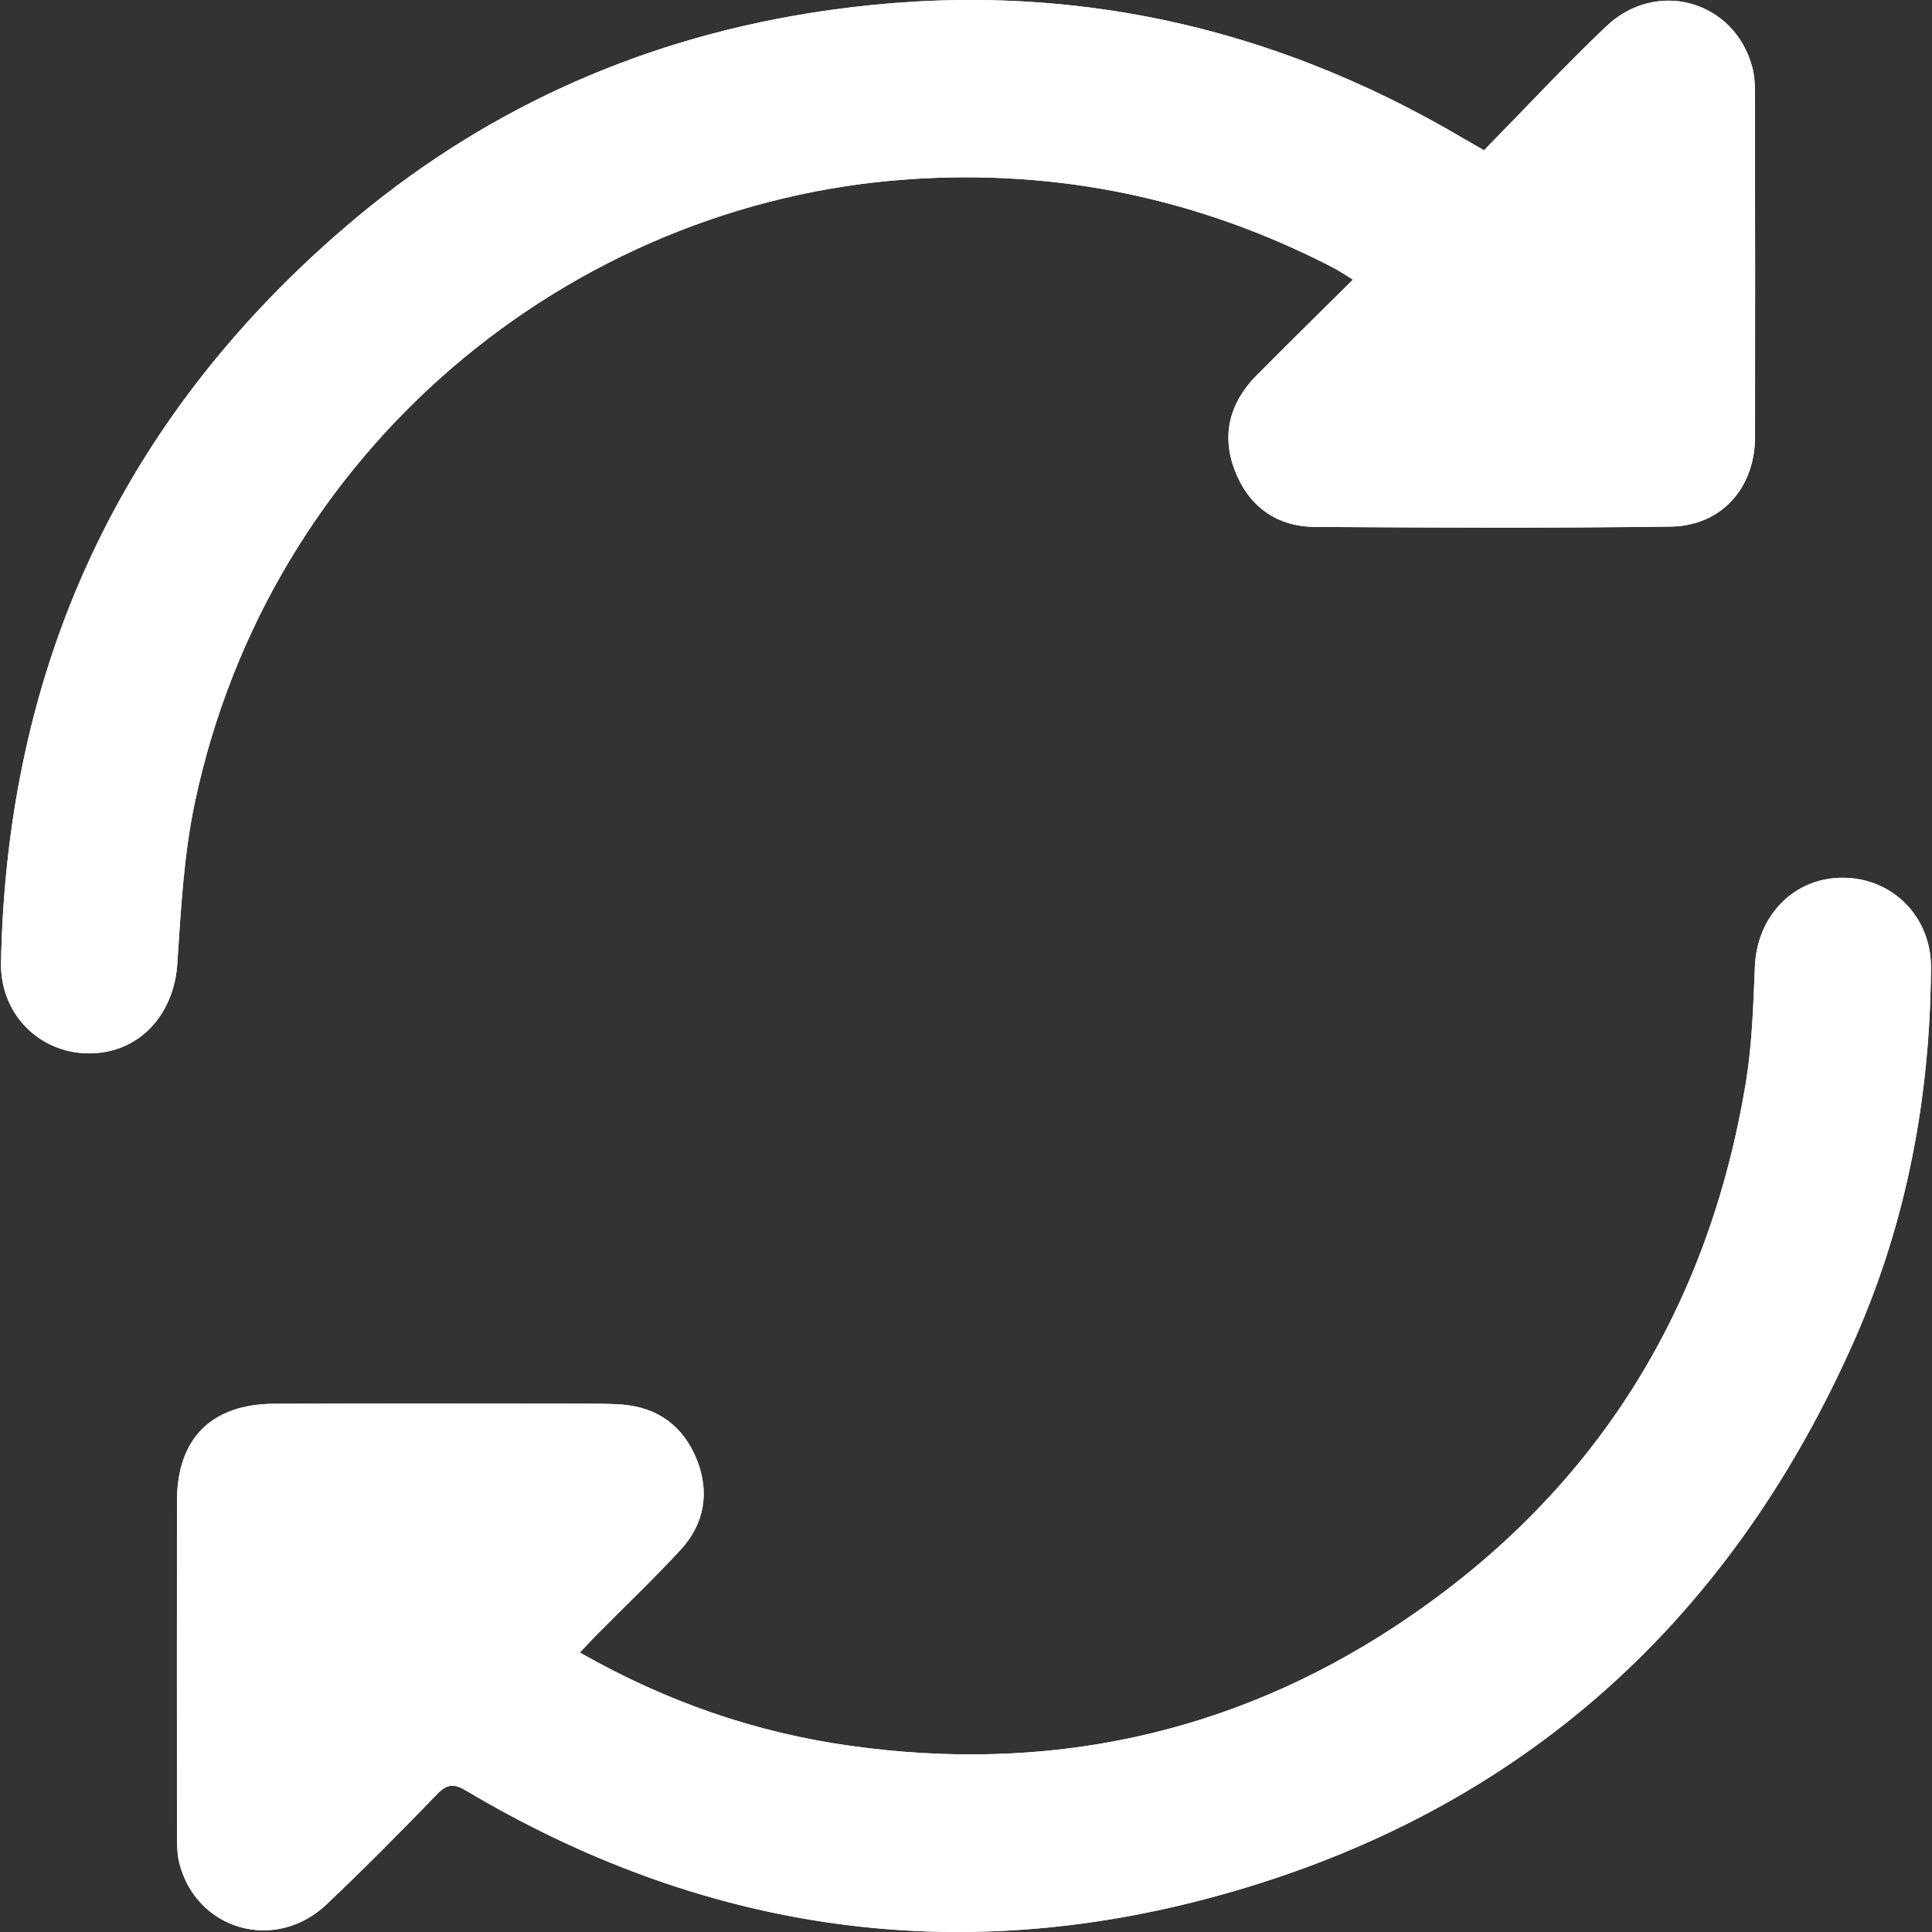 <?xml version="1.0" encoding="utf-8"?>
<!-- Generator: Adobe Illustrator 16.0.0, SVG Export Plug-In . SVG Version: 6.00 Build 0)  -->
<!DOCTYPE svg PUBLIC "-//W3C//DTD SVG 1.0//EN" "http://www.w3.org/TR/2001/REC-SVG-20010904/DTD/svg10.dtd">
<svg version="1.0" id="Layer_1" xmlns="http://www.w3.org/2000/svg" xmlns:xlink="http://www.w3.org/1999/xlink" x="0px" y="0px"
	 width="200px" height="200px" viewBox="0 0 200 200" enable-background="new 0 0 200 200" xml:space="preserve">
<rect x="0" y="0" width="200" height="200" fill="#333333" stroke="none"/>
<rect y="0.001" fill-rule="evenodd" clip-rule="evenodd" fill="none" width="200" height="199.999"/>
<g>
	<path fill-rule="evenodd" clip-rule="evenodd" fill="#FFFFFF" d="M153.623,15.557c-0.909-0.52-1.453-0.827-1.997-1.146
		C130.518,1.895,107.825-2.538,83.631,1.386c-18,2.907-34.133,10.283-47.973,22.185C12.445,43.544,0.709,69.039,0.106,99.625
		c-0.106,5.378,4.007,9.431,9.159,9.419c5.106-0.023,8.734-3.947,9.089-9.277c0.366-5.567,0.662-11.217,1.809-16.653
		c7.718-36.58,38.849-62.156,73.916-64.556c15.542-1.063,30.115,2.021,43.908,9.136c0.649,0.343,1.253,0.756,2.068,1.253
		c-3.499,3.475-6.796,6.701-10.034,9.975c-2.73,2.777-3.594,6.123-2.199,9.763c1.431,3.723,4.303,5.827,8.321,5.862
		c12.268,0.071,24.536,0.13,36.804-0.036c5.271-0.071,8.723-4.019,8.734-9.29c0.012-11.914,0.012-23.827-0.012-35.741
		c0-0.839-0.059-1.714-0.271-2.518c-1.832-6.891-9.916-9.207-15.141-4.219C161.944,6.847,157.891,11.208,153.623,15.557z
		 M60.028,171.072c0.674-0.709,1.135-1.229,1.62-1.715c2.942-2.979,5.98-5.861,8.816-8.934c2.459-2.672,3.014-5.934,1.678-9.303
		c-1.37-3.428-3.994-5.436-7.765-5.721c-1.335-0.094-2.683-0.094-4.03-0.094c-10.637,0-21.274-0.023-31.899,0.012
		c-6.571,0.012-10.129,3.594-10.129,10.105c0,11.488-0.012,22.965,0,34.453c0.012,0.98,0,2.008,0.236,2.953
		c1.749,6.986,9.94,9.338,15.247,4.314c3.912-3.711,7.705-7.541,11.452-11.416c1.04-1.076,1.737-1.111,3.025-0.344
		c23.922,14.207,49.534,18.283,76.422,11.229c31.723-8.32,54.12-28.047,67.333-58.031c5.378-12.197,7.777-25.104,7.859-38.413
		c0.036-5.259-3.982-9.266-9.064-9.302c-5.094-0.047-8.936,3.9-9.16,9.172c-0.165,3.958-0.283,7.955-0.91,11.855
		c-3.936,24.063-15.967,43.08-36.355,56.482c-17.137,11.252-36.095,15.199-56.376,12.352
		C78.206,179.357,68.952,176.154,60.028,171.072z"/>
	<path fill-rule="evenodd" clip-rule="evenodd" fill="#FFFFFF" d="M153.623,15.557c4.268-4.349,8.321-8.71,12.635-12.812
		c5.225-4.988,13.309-2.671,15.141,4.219c0.213,0.804,0.271,1.678,0.271,2.518c0.023,11.914,0.023,23.827,0.012,35.741
		c-0.012,5.271-3.463,9.219-8.734,9.29c-12.268,0.166-24.536,0.106-36.804,0.036c-4.019-0.036-6.891-2.14-8.321-5.862
		c-1.395-3.64-0.531-6.985,2.199-9.763c3.238-3.274,6.535-6.5,10.034-9.975c-0.815-0.497-1.419-0.91-2.068-1.253
		c-13.793-7.115-28.366-10.2-43.908-9.136c-35.067,2.399-66.198,27.976-73.916,64.556c-1.146,5.437-1.442,11.086-1.809,16.653
		c-0.354,5.33-3.982,9.253-9.089,9.277c-5.152,0.012-9.266-4.041-9.159-9.419c0.603-30.587,12.339-56.081,35.552-76.055
		C49.498,11.669,65.631,4.293,83.631,1.386c24.194-3.924,46.887,0.508,67.995,13.024C152.17,14.73,152.714,15.037,153.623,15.557z"
		/>
	<path fill-rule="evenodd" clip-rule="evenodd" fill="#FFFFFF" d="M60.028,171.072c8.924,5.082,18.178,8.285,28,9.656
		c20.281,2.848,39.239-1.1,56.376-12.352c20.389-13.402,32.42-32.42,36.355-56.482c0.627-3.9,0.745-7.896,0.91-11.855
		c0.225-5.271,4.066-9.219,9.16-9.172c5.082,0.036,9.101,4.043,9.064,9.302c-0.082,13.309-2.481,26.215-7.859,38.413
		c-13.213,29.984-35.61,49.711-67.333,58.031c-26.888,7.055-52.5,2.979-76.422-11.229c-1.288-0.768-1.985-0.732-3.025,0.344
		c-3.747,3.875-7.54,7.705-11.452,11.416c-5.307,5.023-13.498,2.672-15.247-4.314c-0.236-0.945-0.225-1.973-0.236-2.953
		c-0.012-11.488,0-22.965,0-34.453c0-6.512,3.558-10.094,10.129-10.105c10.625-0.035,21.263-0.012,31.899-0.012
		c1.348,0,2.695,0,4.03,0.094c3.771,0.285,6.395,2.293,7.765,5.721c1.336,3.369,0.781,6.631-1.678,9.303
		c-2.836,3.072-5.874,5.955-8.816,8.934C61.163,169.844,60.702,170.363,60.028,171.072z"/>
</g>
</svg>
